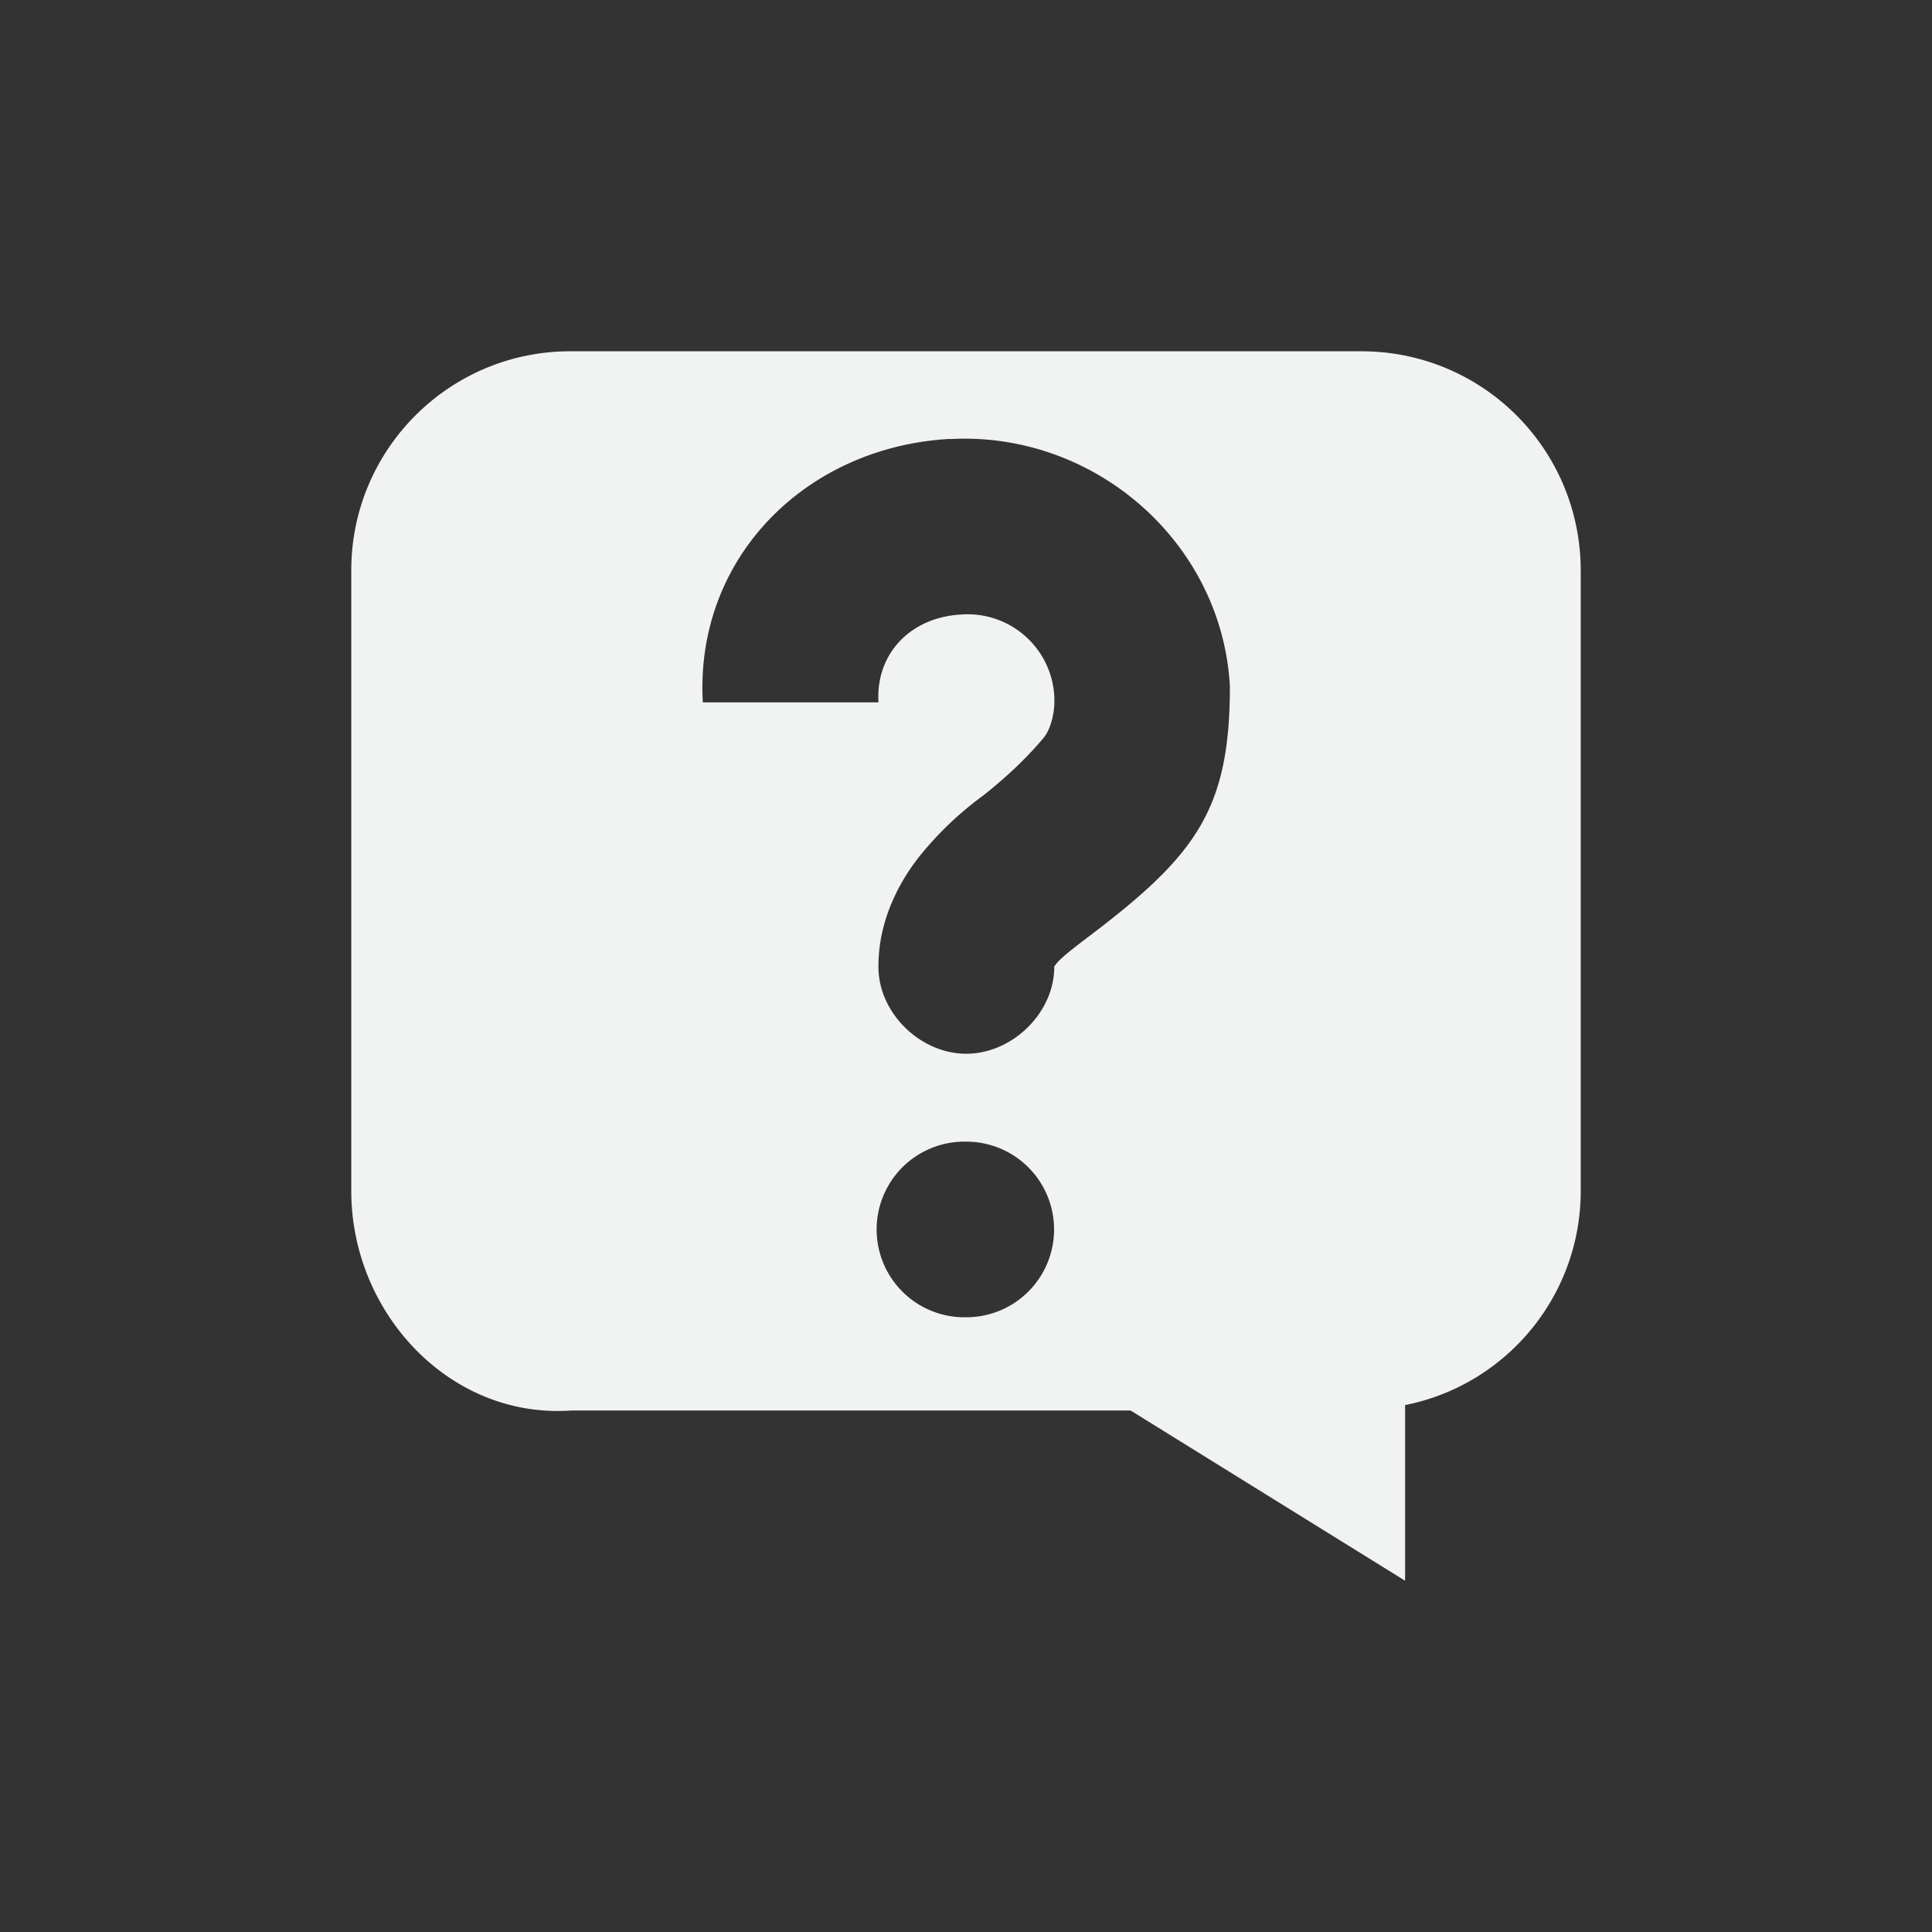 <?xml version="1.0" encoding="UTF-8"?>
<!--Part of Monotone: https://github.com/sixsixfive/Monotone, released under cc-by-sa_v4-->
<svg version="1.1" viewBox="-3 -3 22 22" width="44" height="44" xmlns="http://www.w3.org/2000/svg">
<rect x="-3" y="-3" width="22" height="22" fill="#333333" stroke="none"/>
<path d="m3.5 1c-1.382-0.003-2.503 1.118-2.5 2.5v7.062c0 1.385 1.118 2.594 2.5 2.5h6.375l3.125 1.938v-2c1.162-0.232 2-1.252 2-2.438v-7.062c0-1.385-1.115-2.5-2.5-2.5h-9zm4.316 1c1.643-0.092 3.097 1.171 3.189 2.812 0 1.402-0.38 1.922-1.596 2.844-0.191 0.144-0.326 0.251-0.375 0.312-0.05 0.063-0.029 0.033-0.029 0.031 0.007 0.528-0.474 1-1.002 1-0.529 0-1.007-0.472-1-1 0-0.503 0.225-0.944 0.469-1.25a3.82 3.82 0 0 1 0.721-0.688c0.203-0.16 0.46-0.384 0.688-0.656 0.093-0.112 0.129-0.307 0.125-0.438v-0.031a0.988 0.988 0 0 0-1.065-0.938c-0.563 0.031-0.97 0.436-0.938 1h-2c-0.092-1.643 1.17-2.908 2.812-3zm0.146 8a1 1 0 0 1 0.041 0 1 1 0 0 1 0 2 1 1 0 0 1-0.041-2z" style="fill:#f1f2f2"/>
</svg>
